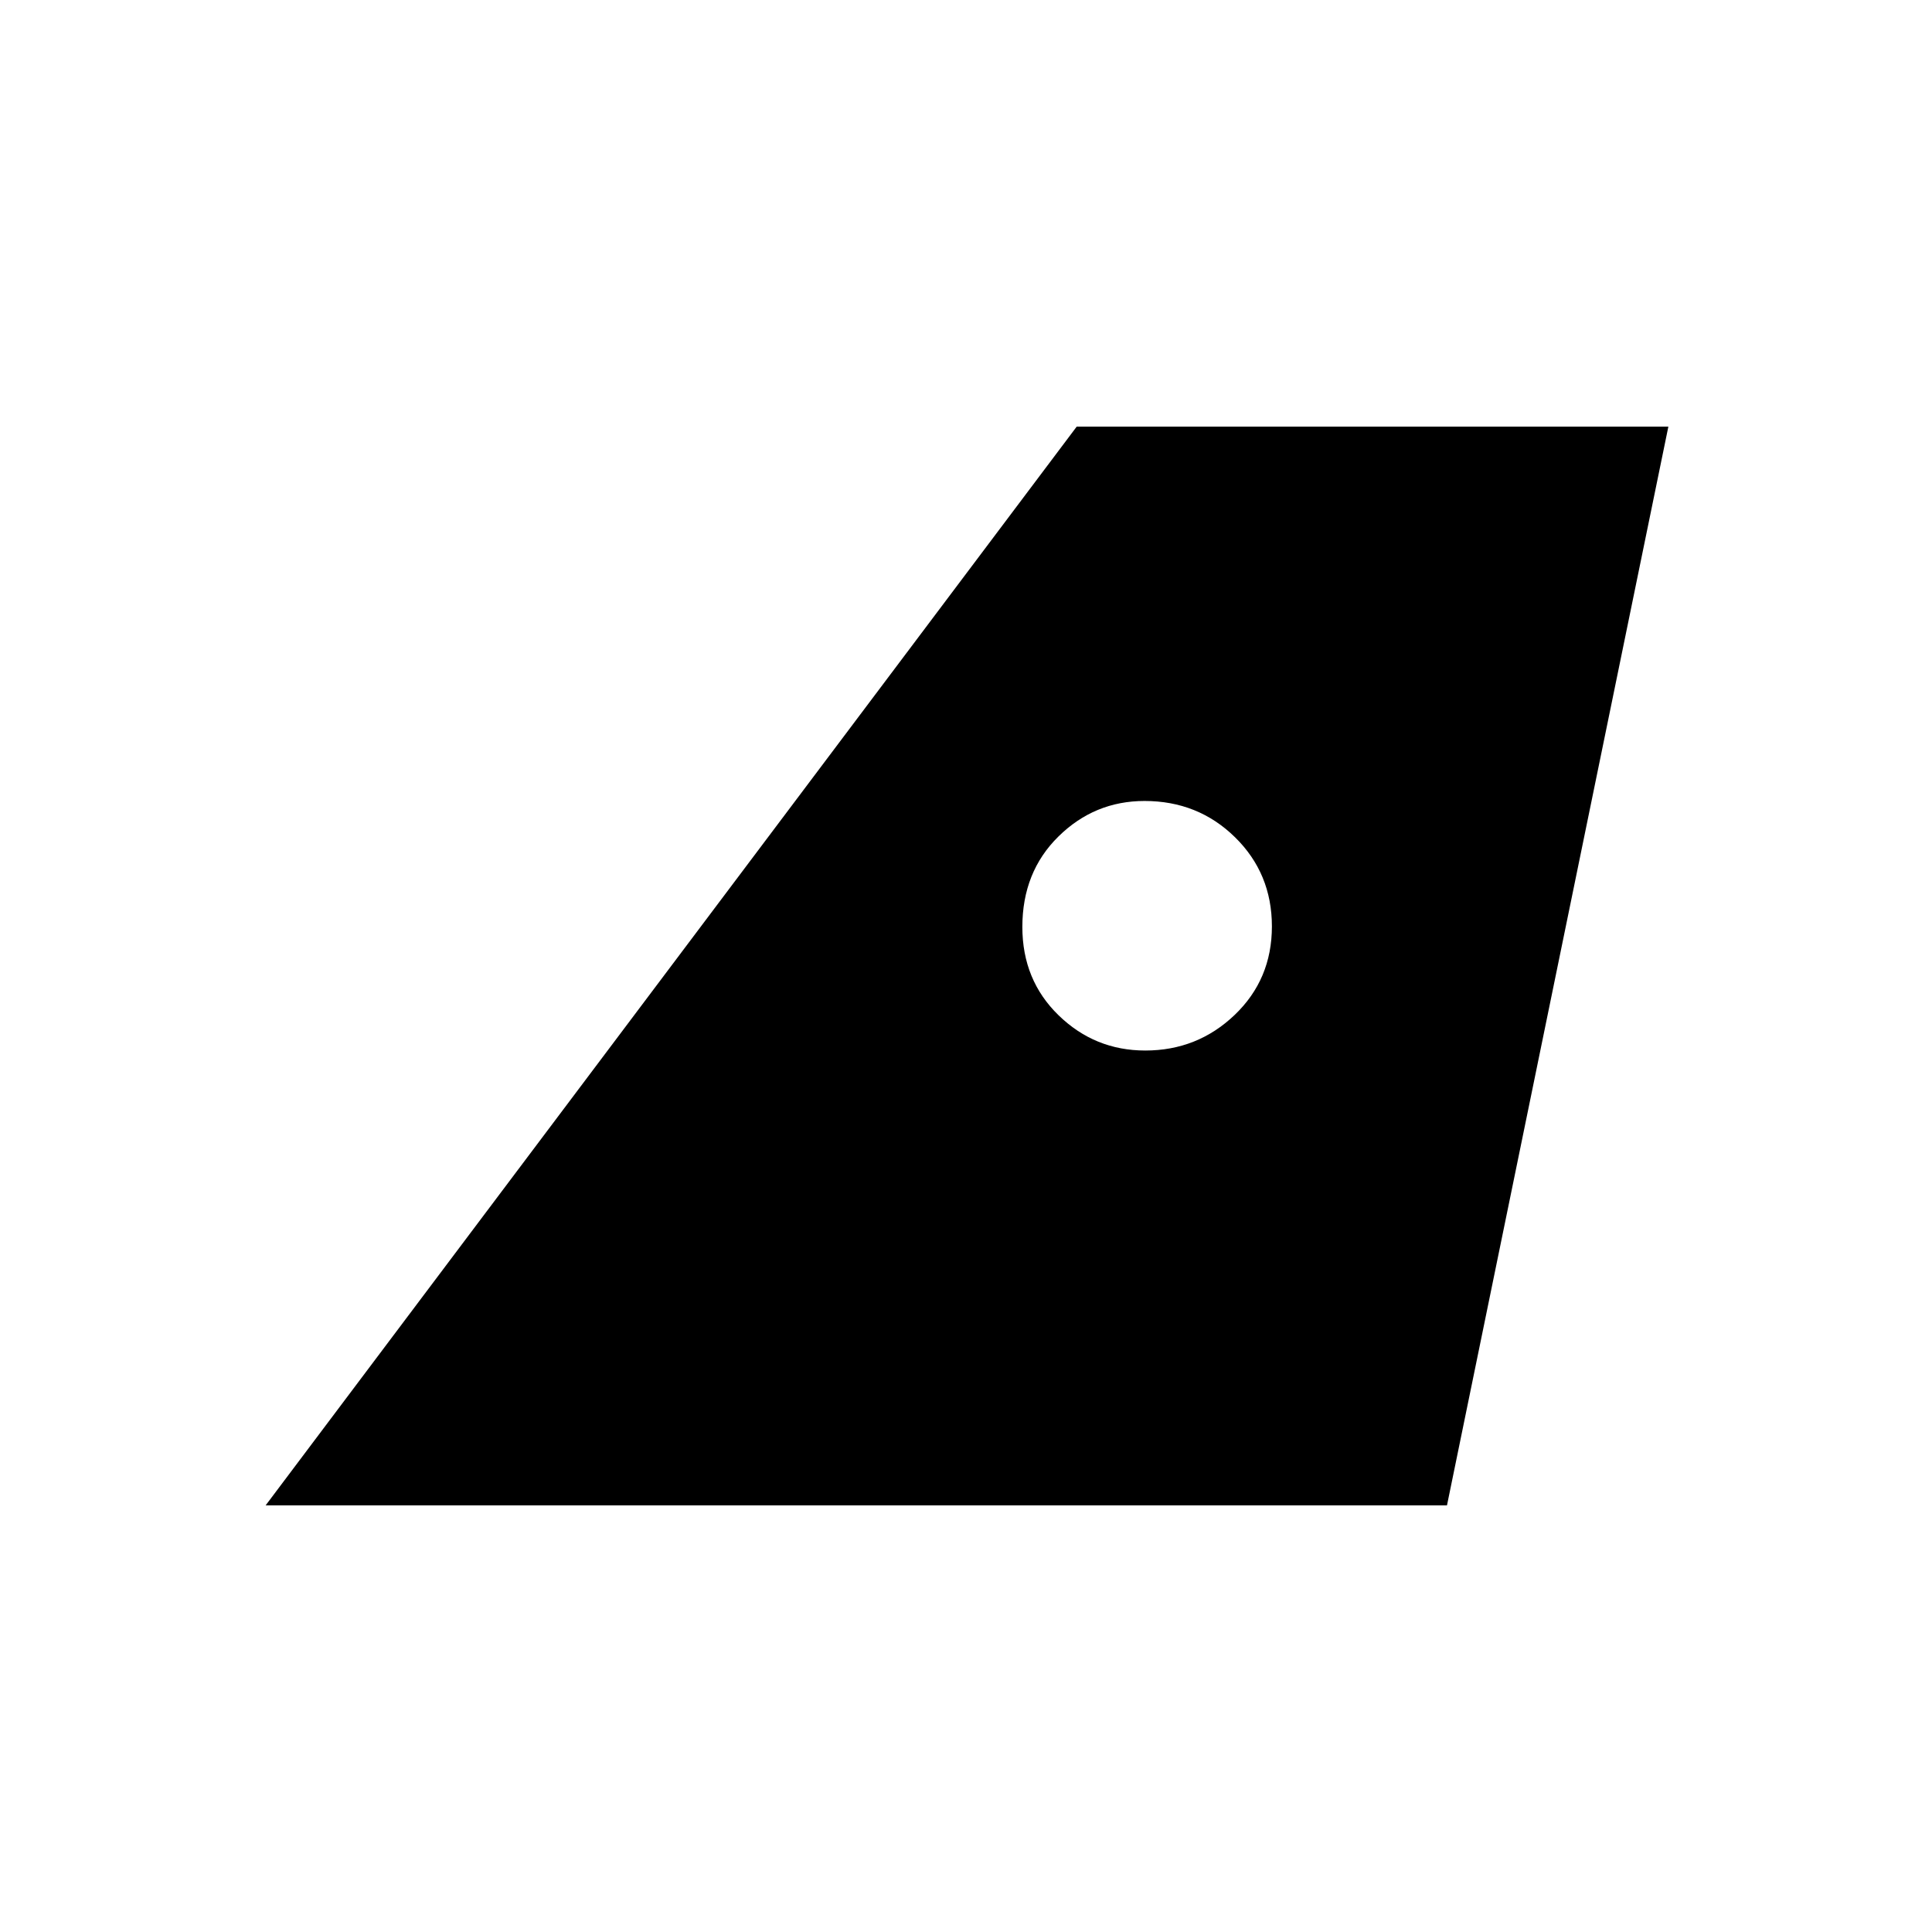 <svg xmlns="http://www.w3.org/2000/svg" height="48" viewBox="0 -960 960 960" width="48"><path d="m132-212 403-536h294L719-212H132Zm437.08-226q25.9 0 44.41-17.68 18.51-17.69 18.51-44Q632-526 613.65-544t-44.93-18q-24.86 0-42.79 17.65T508-499.41q0 26.41 18.01 43.91 18 17.5 43.07 17.5Z"/></svg>
